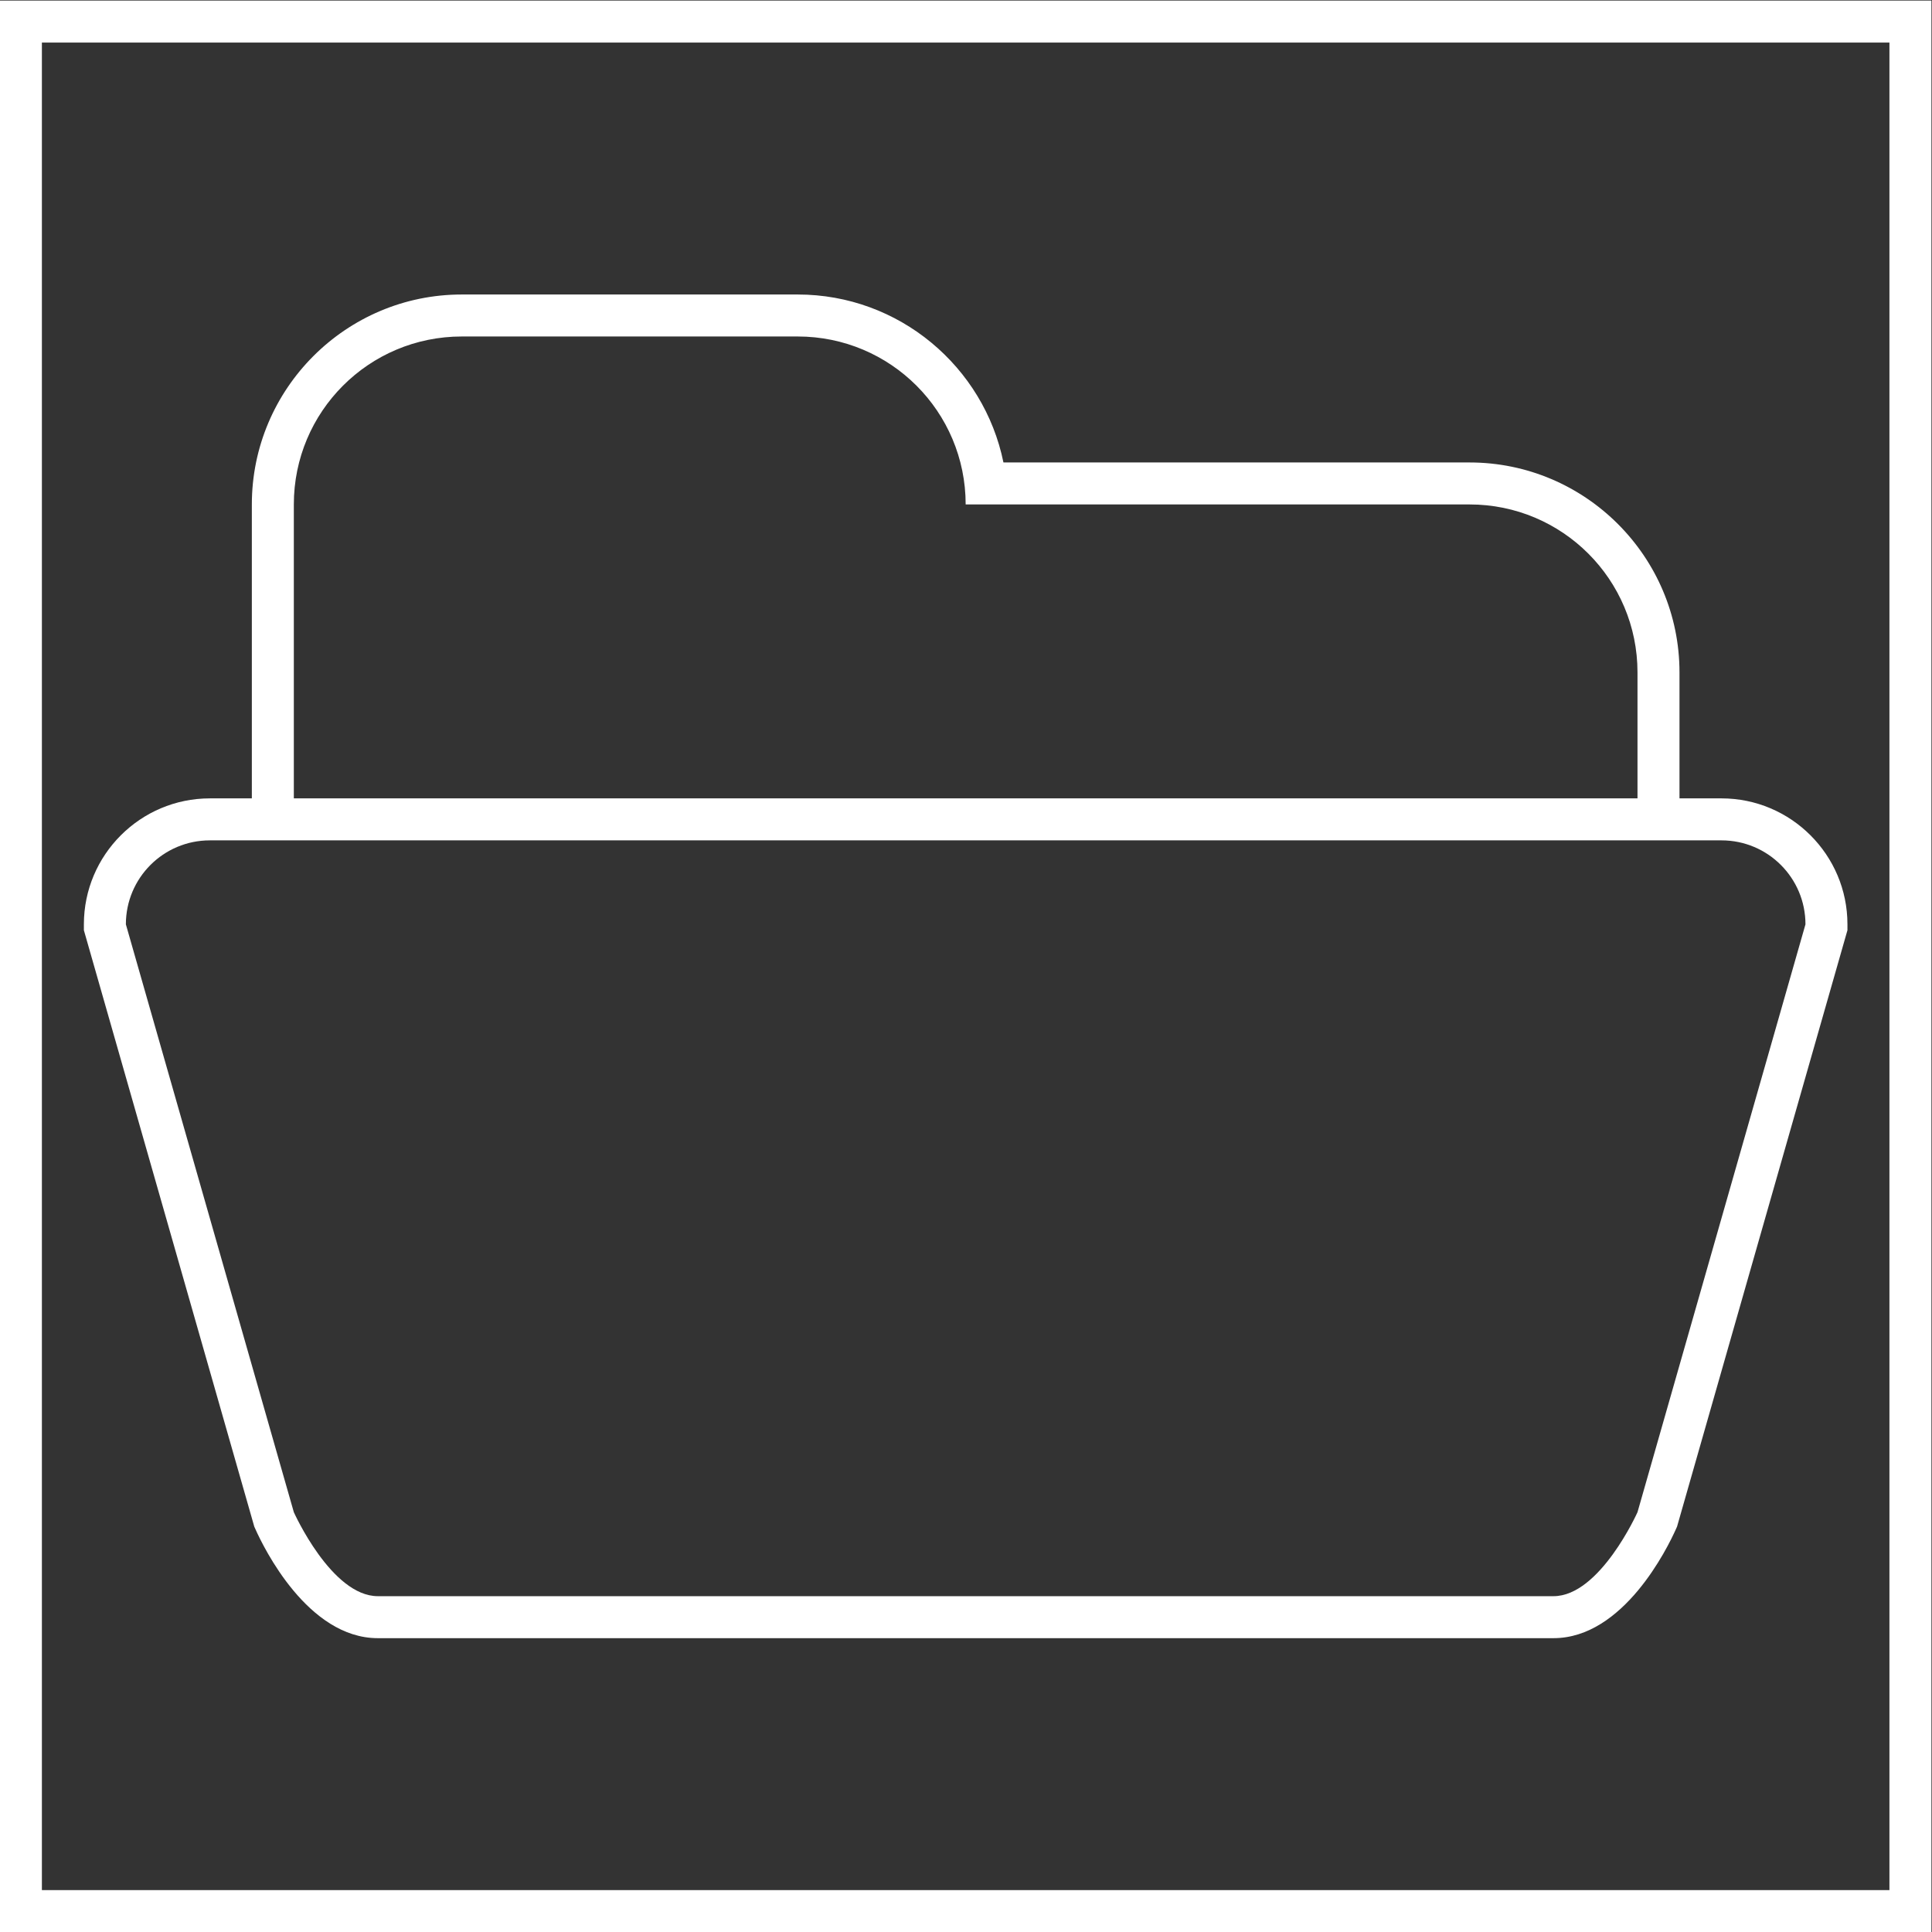 <?xml version="1.0" encoding="UTF-8" standalone="no"?>
<svg
   xmlns:dc="http://purl.org/dc/elements/1.1/"
   xmlns:cc="http://creativecommons.org/ns#"
   xmlns:rdf="http://www.w3.org/1999/02/22-rdf-syntax-ns#"
   xmlns:svg="http://www.w3.org/2000/svg"
   xmlns="http://www.w3.org/2000/svg"
   viewBox="0 0 245.333 245.333"
   height="245.333"
   width="245.333"
   xml:space="preserve"
   id="svg2"
   version="1.1"><rect x="0" y="0" width="245.333" height="245.333" fill="#333333" stroke="none"/><defs
     id="defs6"><clipPath
       id="clipPath18"
       clipPathUnits="userSpaceOnUse"><path
         id="path16"
         d="M 0,256 H 256 V 0 H 0 Z" /></clipPath></defs><g
     transform="matrix(1.333,0,0,-1.333,-48,293.333)"
     id="g10"><g
       id="g12"><g
         clip-path="url(#clipPath18)"
         id="g14"><g
           transform="translate(192,76)"
           id="g20"><path
             id="path22"
             style="fill:#ffffff;fill-opacity:1;fill-rule:nonzero;stroke:none"
             d="m 0,0 c 0,0 -3.58,-8 -8,-8 h -112 c -4.42,0 -8,8 -8,8 l -16,56 c 0,4.42 3.58,8 8,8 h 4 4 128 4 4 c 4.42,0 8,-3.58 8,-8 z m -128,72 v 24 c 0,8.844 7.156,16 16,16 h 32 c 8.844,0 16,-7.156 16,-16 h 48 C -7.156,96 0,88.844 0,80 V 72 68 H -128 Z M 8,68 H 4 v 4 8 c 0,11.028 -8.972,20 -20,20 h -44.401 c -1.86,9.118 -9.941,16 -19.599,16 h -32 c -11.028,0 -20,-8.972 -20,-20 V 72 68 h -4 c -6.617,0 -12,-5.383 -12,-12 v -0.56 l 0.154,-0.539 16,-56 0.078,-0.274 0.117,-0.261 C -130.876,-3.365 -126.674,-12 -120,-12 H -8 c 6.674,0 10.877,8.635 11.651,10.366 l 0.117,0.261 0.078,0.274 16,56 L 20,55.44 V 56 c 0,6.617 -5.383,12 -12,12" /></g><path
           id="path24"
           style="fill:#ffffff;fill-opacity:1;fill-rule:nonzero;stroke:none"
           d="M 220,220 H 36 V 36 H 220 Z M 216,40 H 40 v 176 h 176 z" /></g></g></g></svg>
